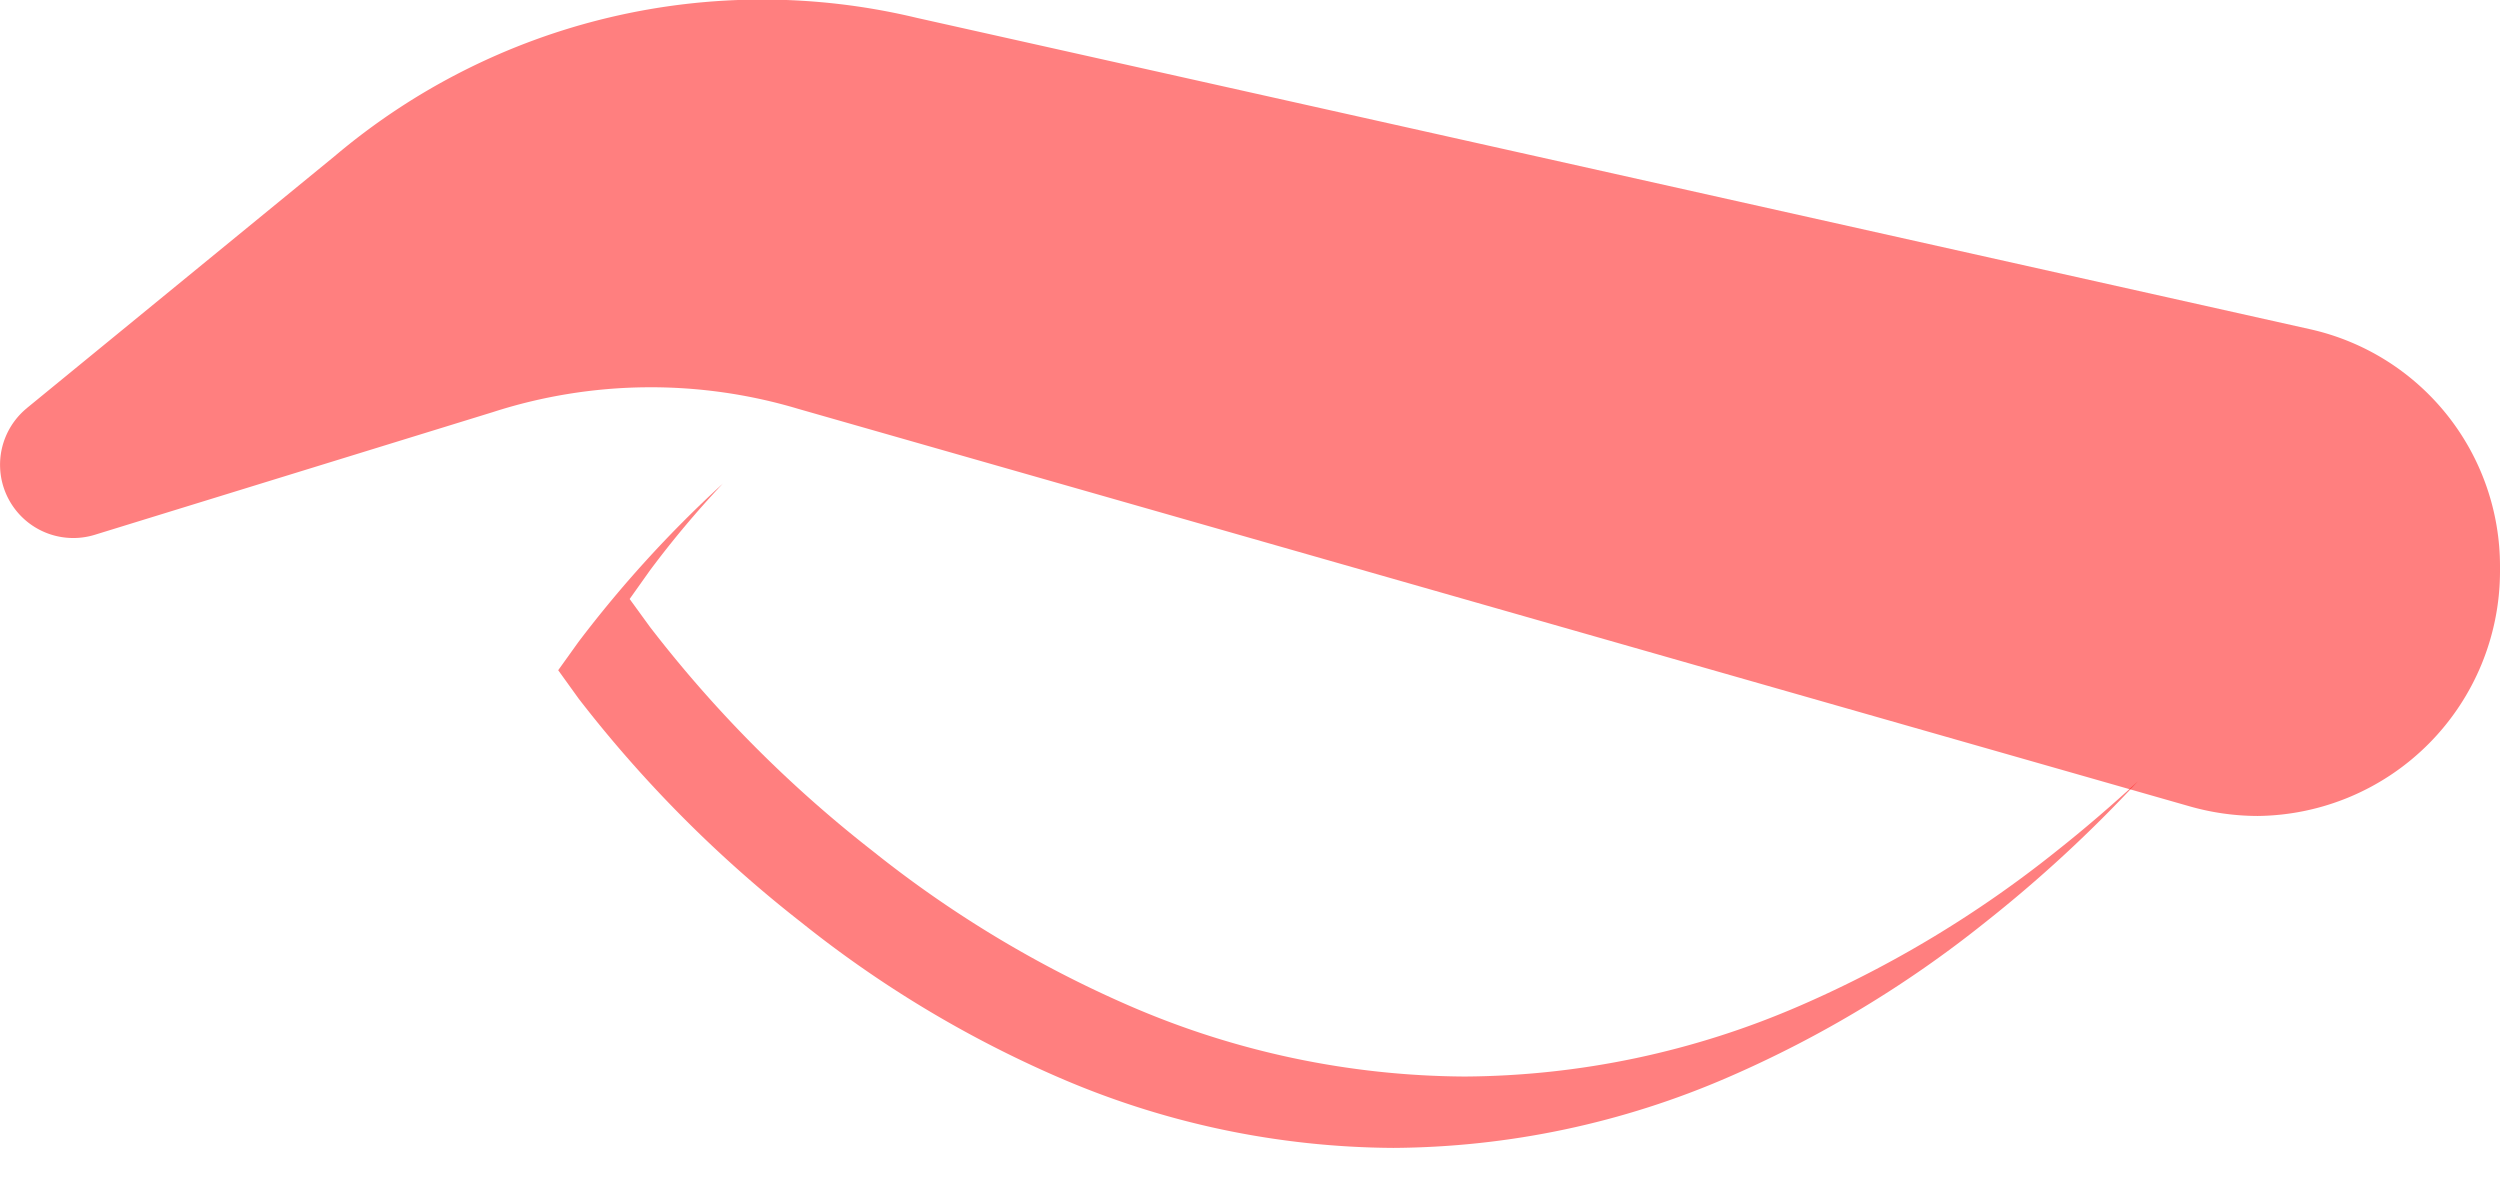 <svg xmlns="http://www.w3.org/2000/svg" width="34.992" height="16.567" viewBox="0 0 34.992 16.567">
  <g id="eyebrowsico_321" data-name="eyebrowsico 321" transform="translate(-51.09 -423.08)">
    <path id="eyebrowsico_322" data-name="eyebrowsico 322" d="M5375.688-2650.815a11.935,11.935,0,0,1-4.7-.994,15.814,15.814,0,0,1-3.582-2.159,17.723,17.723,0,0,1-3.119-3.133l-.288-.4.283-.395a16.563,16.563,0,0,1,2.021-2.217,13.758,13.758,0,0,0-1.02,1.215l-.284.4.285.392a17.561,17.561,0,0,0,3.121,3.139,15.887,15.887,0,0,0,3.581,2.159,11.94,11.94,0,0,0,4.7.994,11.94,11.94,0,0,0,4.7-.994,15.809,15.809,0,0,0,3.581-2.159c.393-.311.777-.641,1.145-.981a18.859,18.859,0,0,1-2.145,1.98,15.812,15.812,0,0,1-3.581,2.159A11.941,11.941,0,0,1,5375.688-2650.815Z" transform="translate(-5305.096 3089.962)" stroke="rgba(0,0,0,0)" stroke-miterlimit="10" stroke-width="1" fill="red" opacity="0.5"/>
    <path id="eyebrowsico_323" data-name="eyebrowsico 323" d="M.376,239.913l4.31-3.528a9.267,9.267,0,0,1,8.146-1.934l19.488,4.355a3.4,3.4,0,0,1,2.672,3.335v.058a3.429,3.429,0,0,1-3.392,3.423,3.5,3.5,0,0,1-.963-.138l-19.46-5.559a7.2,7.2,0,0,0-4.278.044l-5.571,1.717a1.025,1.025,0,0,1-.951-1.773Z" transform="translate(51.09 188.879)" fill="red" opacity="0.5"/>
  </g>
</svg>
